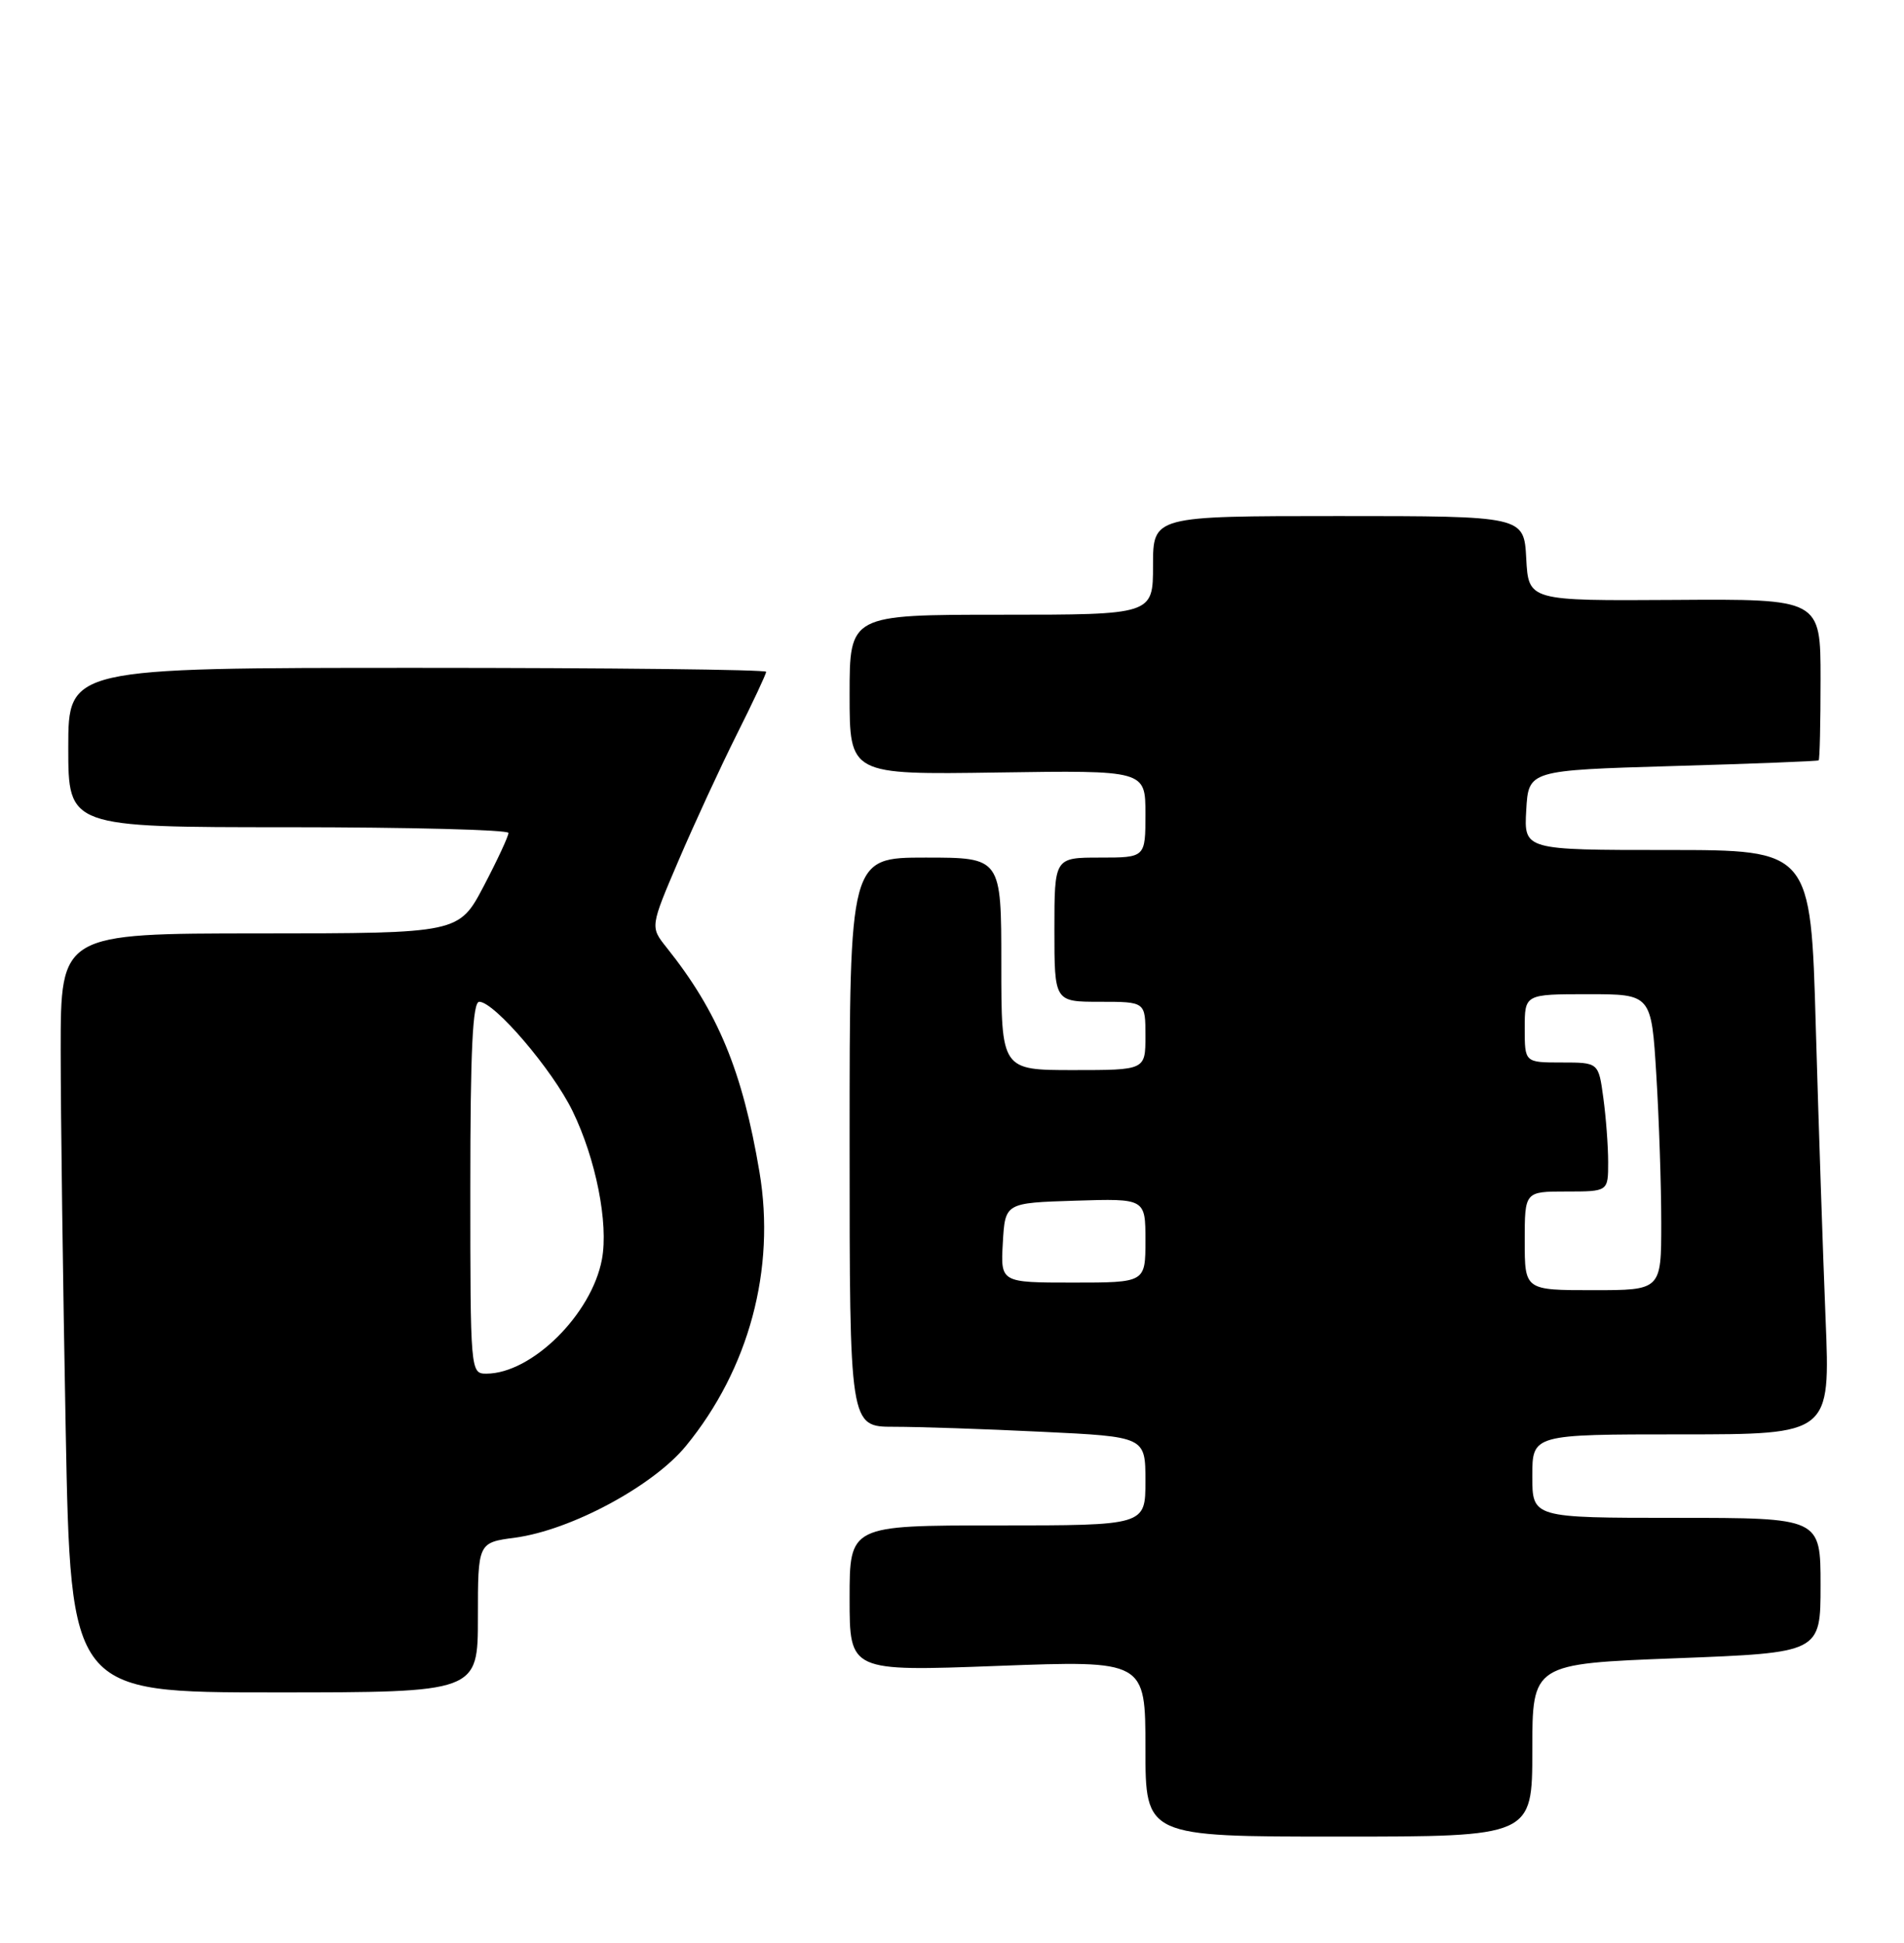 <?xml version="1.0" encoding="UTF-8" standalone="no"?>
<!DOCTYPE svg PUBLIC "-//W3C//DTD SVG 1.1//EN" "http://www.w3.org/Graphics/SVG/1.1/DTD/svg11.dtd" >
<svg xmlns="http://www.w3.org/2000/svg" xmlns:xlink="http://www.w3.org/1999/xlink" version="1.1" viewBox="0 0 251 256">
 <g >
 <path fill="currentColor"
d=" M 202.00 230.62 C 202.00 219.23 202.00 219.23 221.00 218.50 C 240.00 217.77 240.00 217.77 240.00 208.88 C 240.00 200.00 240.00 200.00 221.00 200.00 C 202.00 200.00 202.00 200.00 202.00 194.50 C 202.00 189.00 202.00 189.00 221.64 189.00 C 241.29 189.00 241.29 189.00 240.66 173.75 C 240.32 165.36 239.74 148.04 239.37 135.25 C 238.71 112.00 238.71 112.00 219.80 112.00 C 200.90 112.00 200.90 112.00 201.20 106.75 C 201.50 101.50 201.50 101.50 220.50 100.94 C 230.95 100.64 239.61 100.30 239.75 100.19 C 239.89 100.09 240.00 95.26 240.00 89.46 C 240.00 78.92 240.00 78.92 220.75 79.05 C 201.50 79.17 201.50 79.17 201.20 73.59 C 200.90 68.00 200.90 68.00 176.45 68.00 C 152.00 68.00 152.00 68.00 152.00 74.50 C 152.00 81.00 152.00 81.00 132.00 81.00 C 112.00 81.00 112.00 81.00 112.00 91.54 C 112.00 102.08 112.00 102.08 131.50 101.79 C 151.00 101.50 151.00 101.50 151.00 107.25 C 151.00 113.00 151.00 113.00 145.00 113.00 C 139.00 113.00 139.00 113.00 139.00 122.50 C 139.00 132.00 139.00 132.00 145.00 132.00 C 151.00 132.00 151.00 132.00 151.00 136.50 C 151.00 141.00 151.00 141.00 141.50 141.00 C 132.00 141.00 132.00 141.00 132.00 127.00 C 132.00 113.00 132.00 113.00 122.00 113.00 C 112.00 113.00 112.00 113.00 112.00 150.50 C 112.00 188.00 112.00 188.00 117.84 188.00 C 121.05 188.00 129.83 188.29 137.34 188.66 C 151.00 189.31 151.00 189.31 151.00 195.16 C 151.00 201.00 151.00 201.00 131.50 201.00 C 112.00 201.00 112.00 201.00 112.00 210.62 C 112.00 220.24 112.00 220.24 131.50 219.51 C 151.00 218.78 151.00 218.78 151.00 230.39 C 151.00 242.00 151.00 242.00 176.50 242.00 C 202.00 242.00 202.00 242.00 202.00 230.62 Z  M 63.00 213.13 C 63.00 203.26 63.00 203.26 67.91 202.61 C 75.24 201.63 86.10 195.81 90.43 190.52 C 98.74 180.38 102.27 167.23 100.12 154.44 C 97.88 141.13 94.64 133.30 87.85 124.82 C 85.71 122.13 85.71 122.13 89.48 113.32 C 91.56 108.47 95.00 101.02 97.13 96.77 C 99.26 92.52 101.00 88.81 101.00 88.52 C 101.00 88.23 80.30 88.00 55.00 88.00 C 9.00 88.00 9.00 88.00 9.00 98.50 C 9.00 109.00 9.00 109.00 38.00 109.00 C 53.95 109.00 67.01 109.34 67.03 109.75 C 67.04 110.16 65.58 113.31 63.78 116.74 C 60.50 122.98 60.50 122.98 34.25 122.99 C 8.00 123.00 8.00 123.00 8.00 138.34 C 8.00 146.77 8.30 169.27 8.66 188.34 C 9.32 223.00 9.32 223.00 36.16 223.00 C 63.00 223.00 63.00 223.00 63.00 213.13 Z  M 201.00 163.50 C 201.00 157.00 201.00 157.00 206.50 157.00 C 212.00 157.00 212.00 157.00 212.00 153.14 C 212.00 151.02 211.71 147.19 211.36 144.64 C 210.73 140.00 210.73 140.00 205.86 140.00 C 201.00 140.00 201.00 140.00 201.00 135.50 C 201.00 131.00 201.00 131.00 209.35 131.00 C 217.70 131.00 217.70 131.00 218.35 141.66 C 218.71 147.52 219.00 156.29 219.00 161.16 C 219.00 170.00 219.00 170.00 210.00 170.00 C 201.00 170.00 201.00 170.00 201.00 163.50 Z  M 132.20 163.75 C 132.50 158.50 132.50 158.50 141.75 158.21 C 151.00 157.92 151.00 157.92 151.00 163.46 C 151.00 169.00 151.00 169.00 141.45 169.00 C 131.90 169.00 131.90 169.00 132.20 163.75 Z  M 62.00 156.50 C 62.00 138.34 62.31 132.00 63.18 132.00 C 65.17 132.00 72.83 140.96 75.47 146.38 C 78.55 152.69 80.24 161.20 79.35 165.94 C 78.00 173.18 70.09 181.00 64.11 181.00 C 62.02 181.00 62.00 180.77 62.00 156.50 Z "/>
</g>
</svg>